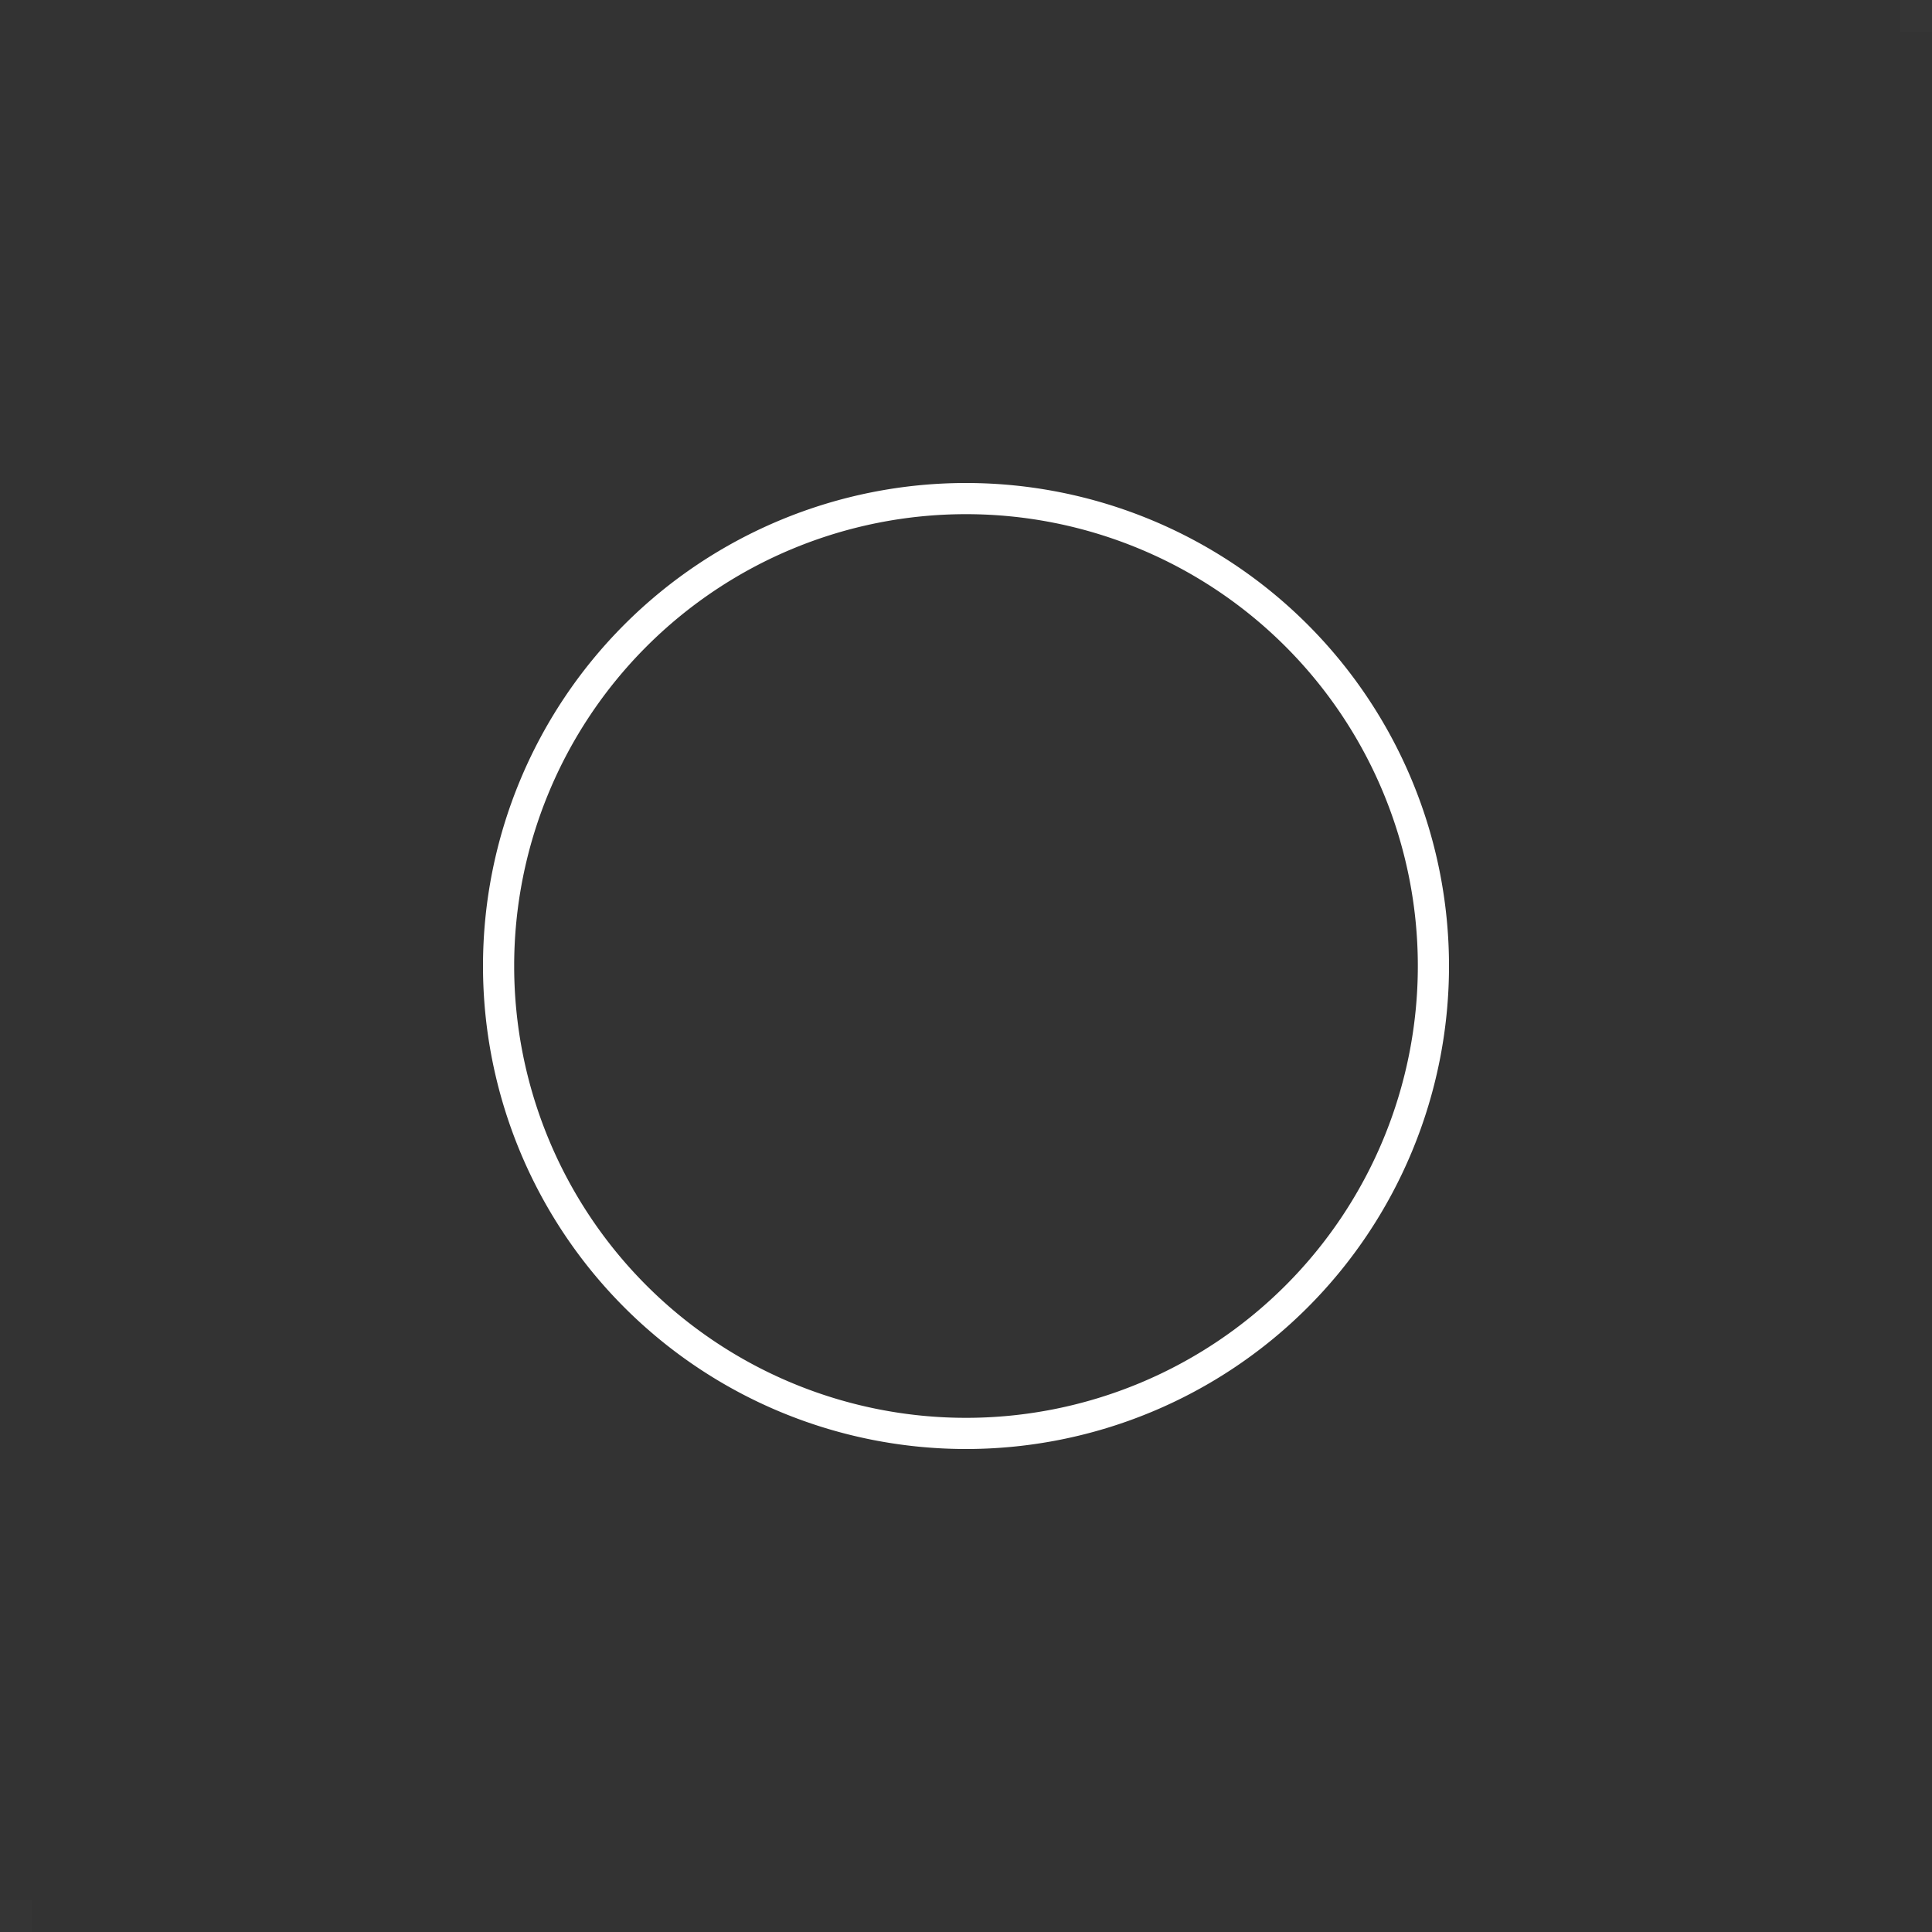 <svg:svg xmlns:dc="http://purl.org/dc/elements/1.1/" xmlns:cc="http://creativecommons.org/ns#" xmlns:rdf="http://www.w3.org/1999/02/22-rdf-syntax-ns#" xmlns:svg="http://www.w3.org/2000/svg" xmlns="http://www.w3.org/2000/svg" xmlns:sodipodi="http://sodipodi.sourceforge.net/DTD/sodipodi-0.dtd" xmlns:inkscape="http://www.inkscape.org/namespaces/inkscape" viewBox="0 0 60 60" height="60" width="60" id="svg2" version="1.1" sodipodi:docname="circle-fing.svg" inkscape:version="0.92.2 (5c3e80d, 2017-08-06)" xml:space="preserve">
  <svg:rect x="0" y="0" width="60" height="60" fill="#333333" stroke="none"/>
  <defs id="defs6">
    <filter height="1.03" y="-0.015" width="1.02" x="-0.01" id="filter820" style="color-interpolation-filters:sRGB">
      <feGaussianBlur id="feGaussianBlur822" stdDeviation="0.073"/>
    </filter>
  </defs>
  <g>
    <sodipodi:namedview pagecolor="#ffffff" bordercolor="#666666" borderopacity="1" objecttolerance="10" gridtolerance="10" guidetolerance="10" inkscape:pageopacity="0" inkscape:pageshadow="2" inkscape:window-width="1300" inkscape:window-height="745" id="namedview10" showgrid="false" inkscape:zoom="5.5625732" inkscape:cx="16.749432" inkscape:cy="21.09332" inkscape:window-x="-8" inkscape:window-y="-8" inkscape:window-maximized="1" inkscape:current-layer="svg2"/>
    <rect y="59" x="0" height="1" width="1" id="rect816" style="opacity:1;fill:#ffffff;fill-opacity:0.008;stroke:none;stroke-width:0.254;stroke-linecap:square;stroke-linejoin:miter;stroke-miterlimit:4;stroke-dasharray:none;stroke-opacity:0.008;paint-order:normal"/>
    <rect y="0" x="59" height="1" width="1" id="rect816-2" style="opacity:1;fill:#ffffff;fill-opacity:0.008;stroke:none;stroke-width:0.254;stroke-linecap:square;stroke-linejoin:miter;stroke-miterlimit:4;stroke-dasharray:none;stroke-opacity:0.008;paint-order:normal"/>
    <path style="opacity:1;fill:none;fill-opacity:1;stroke:#ffffff;stroke-width:0.968;stroke-linecap:square;stroke-linejoin:miter;stroke-miterlimit:4;stroke-dasharray:none;stroke-opacity:1;paint-order:normal" d="M 44.516,30 A 14.516,14.516 0 0 1 30,44.516 14.516,14.516 0 0 1 15.484,30 14.516,14.516 0 0 1 30,15.484 14.516,14.516 0 0 1 44.516,30 Z" id="path817" inkscape:connector-curvature="0"/>
  </g>
</svg:svg>